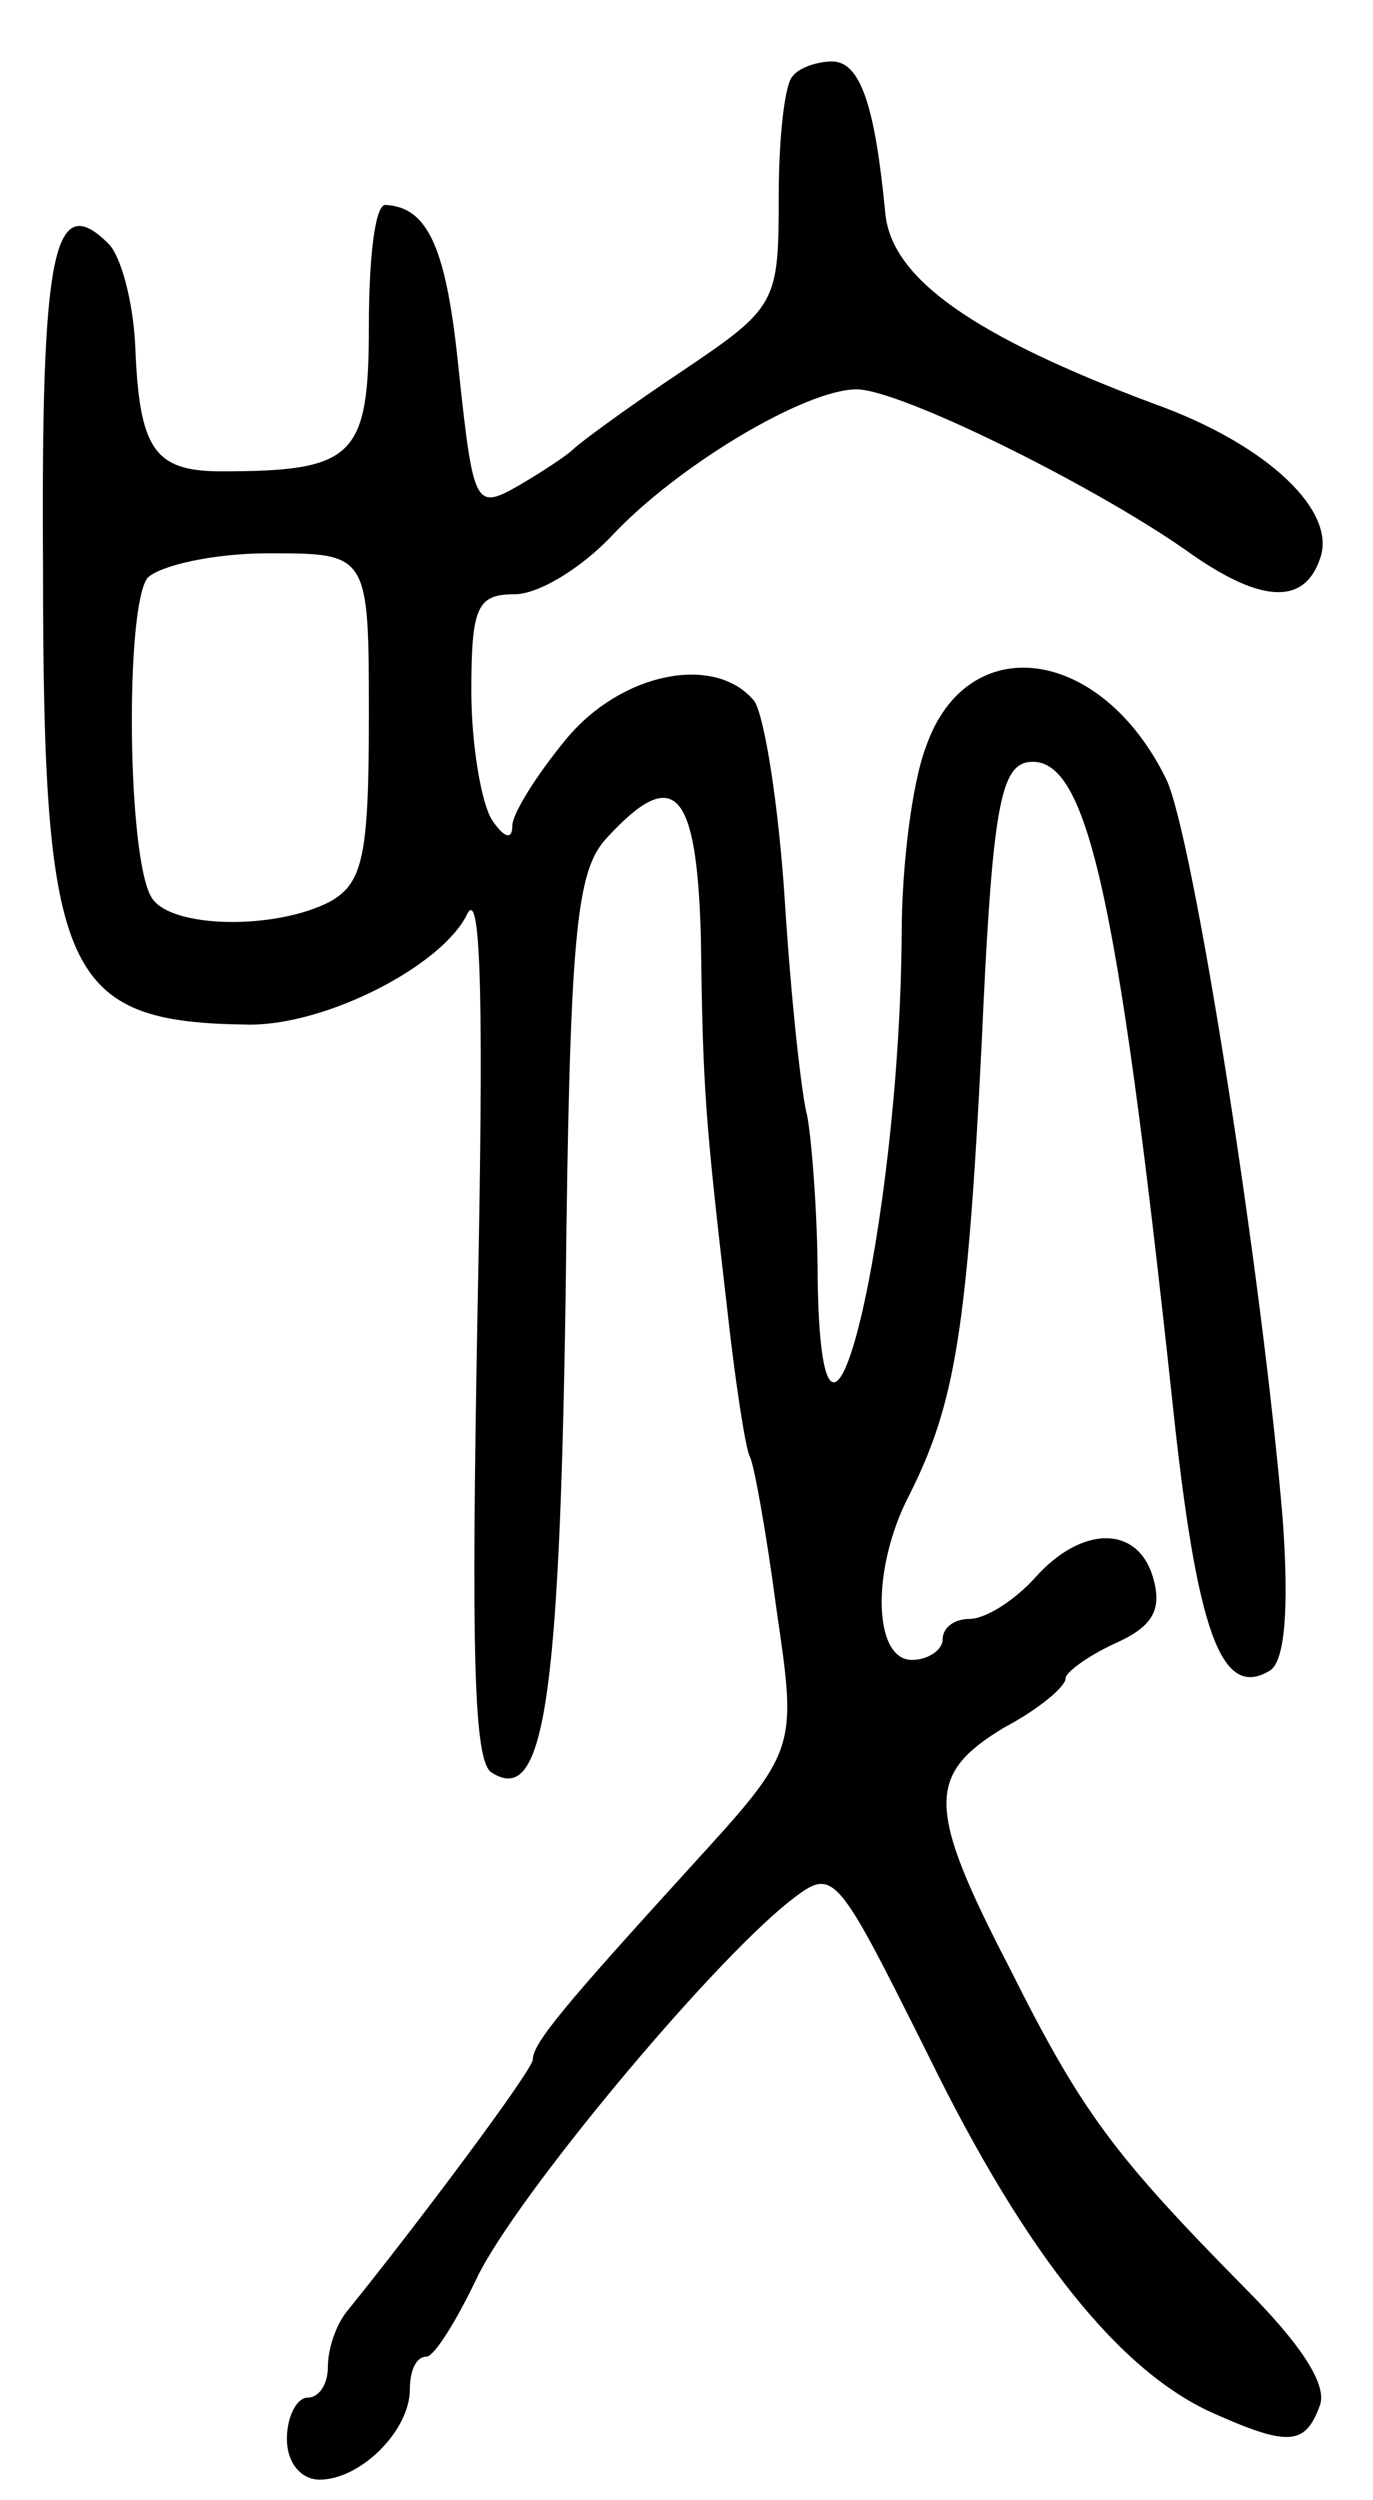 <svg version="1.0" xmlns="http://www.w3.org/2000/svg"
 width="67pt" height="122pt" viewBox="0 0 67 122"
 preserveAspectRatio="xMidYMid meet">
<g transform="translate(0,122) scale(0.1,-0.1)"
fill="#000000" stroke="none">
<path d="M387 1183 c-4 -3 -7 -30 -7 -59 0 -52 -1 -54 -47 -85 -27 -18 -50
-35 -53 -38 -3 -3 -15 -11 -27 -18 -21 -12 -22 -10 -29 55 -6 61 -15 81 -36
82 -5 0 -8 -26 -8 -59 0 -64 -7 -71 -72 -71 -33 0 -40 11 -42 61 -1 22 -7 44
-13 50 -27 27 -33 -4 -32 -158 0 -200 10 -222 101 -223 38 0 94 29 106 54 7
14 8 -49 5 -195 -3 -164 -2 -219 7 -224 25 -16 33 32 36 232 2 177 5 208 20
224 33 36 44 24 46 -48 1 -75 2 -88 13 -183 4 -36 9 -68 11 -71 2 -4 8 -37 13
-75 10 -68 10 -68 -42 -125 -61 -67 -77 -86 -77 -94 0 -5 -56 -80 -90 -122 -6
-7 -10 -19 -10 -28 0 -8 -4 -15 -10 -15 -5 0 -10 -9 -10 -20 0 -12 7 -20 16
-20 20 0 44 24 44 44 0 9 3 16 8 16 4 0 15 18 25 39 19 39 112 151 152 183 22
17 22 17 68 -75 48 -98 94 -155 140 -175 36 -16 44 -15 51 4 4 10 -9 30 -37
58 -63 64 -79 85 -114 155 -41 79 -41 95 -3 118 17 9 30 20 30 24 0 3 11 11
24 17 18 8 23 16 19 31 -7 27 -35 27 -58 1 -10 -11 -24 -20 -32 -20 -7 0 -13
-4 -13 -10 0 -5 -7 -10 -15 -10 -19 0 -20 45 -1 81 22 44 28 80 35 219 5 113
9 135 22 138 29 5 44 -60 71 -311 12 -114 24 -147 48 -132 7 5 9 30 6 73 -10
120 -44 336 -57 362 -32 65 -97 73 -117 16 -7 -18 -12 -59 -12 -92 -1 -143
-39 -302 -41 -168 0 32 -3 68 -5 79 -3 11 -8 58 -11 105 -3 47 -10 91 -15 98
-19 23 -65 14 -92 -19 -14 -17 -26 -36 -26 -42 0 -7 -4 -6 -10 3 -5 8 -10 36
-10 63 0 41 3 47 21 47 12 0 33 13 48 29 32 34 94 71 119 71 21 0 114 -46 160
-78 36 -26 58 -28 66 -5 9 23 -25 56 -81 76 -88 33 -128 61 -131 93 -5 52 -12
74 -26 74 -7 0 -16 -3 -19 -7z m-207 -313 c0 -68 -3 -81 -19 -90 -27 -14 -78
-13 -87 2 -12 19 -13 142 -2 156 6 6 32 12 59 12 49 0 49 0 49 -80z"/>
</g>
</svg>
